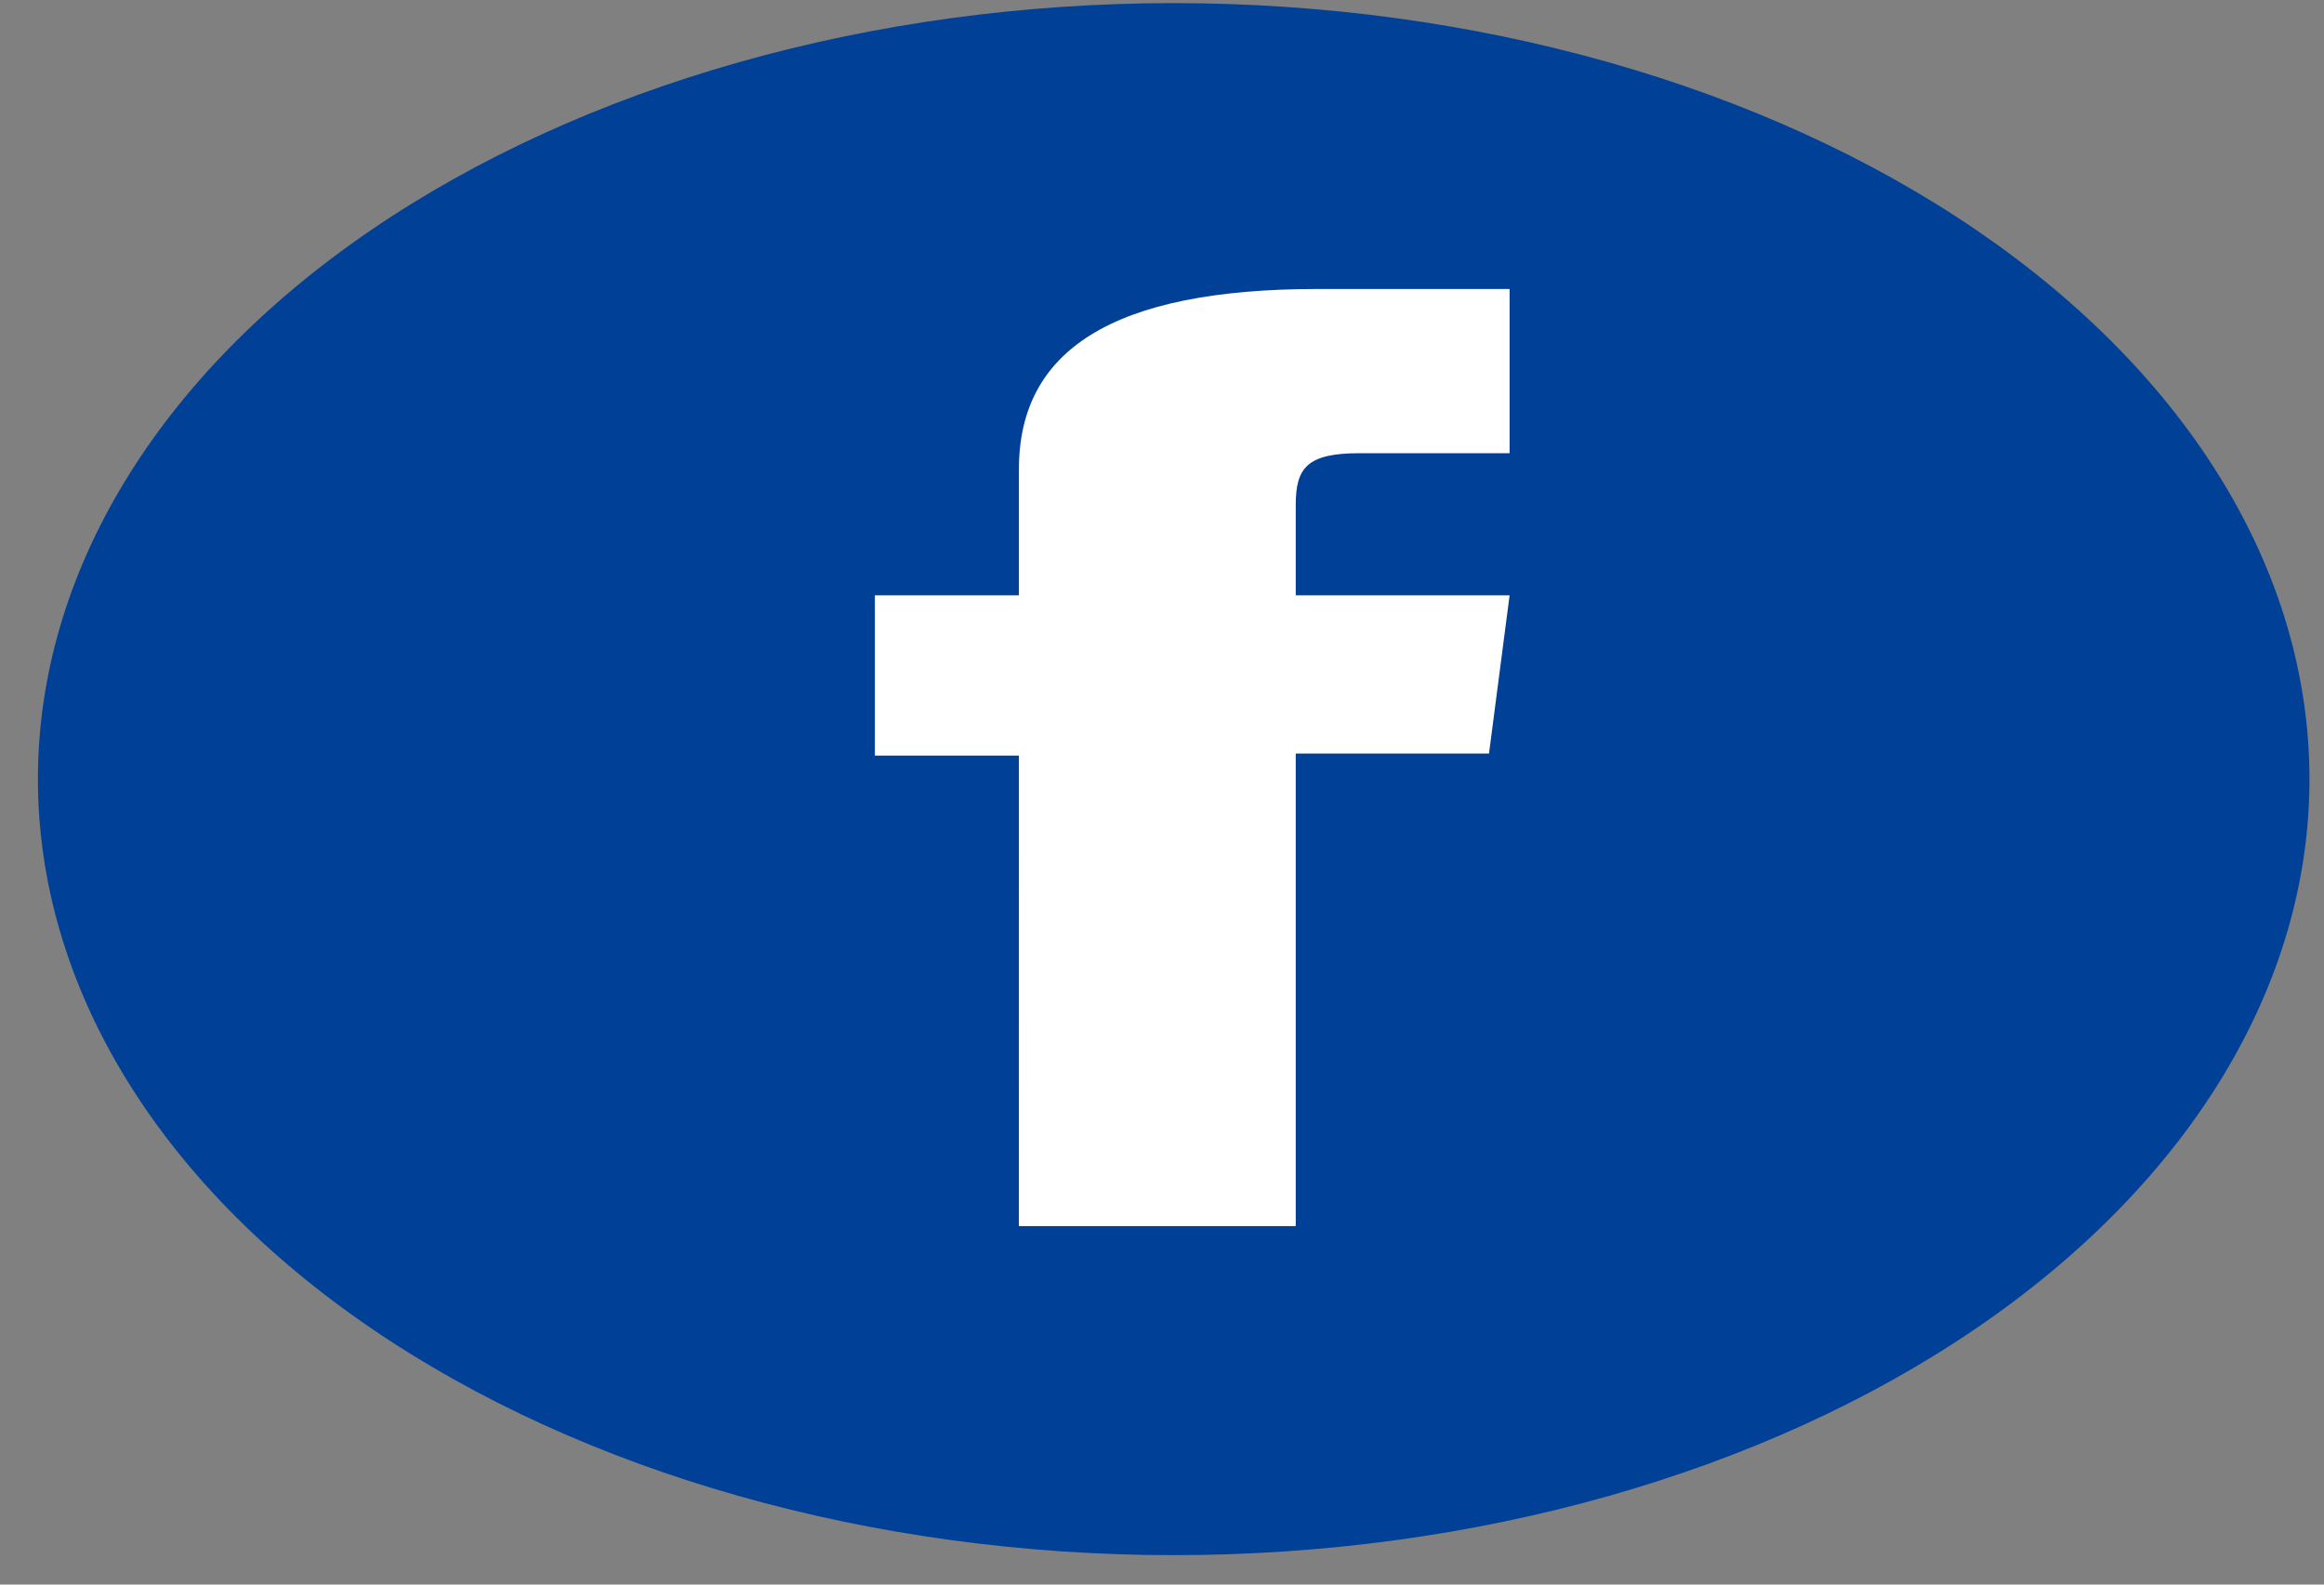 <svg width="44" height="30" viewBox="0 0 44 30" fill="none" xmlns="http://www.w3.org/2000/svg">
<rect x="0" y="0" width="44" height="30" fill="#808080" stroke="none"/>
<path d="M22.221 29.443C16.518 29.443 11.049 27.895 7.016 25.14C2.983 22.384 0.718 18.647 0.718 14.751V14.751C0.718 10.854 2.983 7.117 7.016 4.362C11.049 1.607 16.518 0.059 22.221 0.059V0.059C27.924 0.059 33.394 1.607 37.427 4.362C41.459 7.117 43.725 10.854 43.725 14.751V14.751C43.725 18.647 41.459 22.384 37.427 25.14C33.394 27.895 27.924 29.443 22.221 29.443V29.443Z" fill="#004197"/>
<path d="M19.29 23.213H24.532V14.267H28.191L28.581 11.271H24.532V9.565C24.532 8.859 24.741 8.58 25.743 8.58H28.581V5.471H24.95C21.049 5.471 19.291 6.642 19.291 8.883V11.271H16.564V14.305H19.291L19.29 23.213Z" fill="white"/>
</svg>
